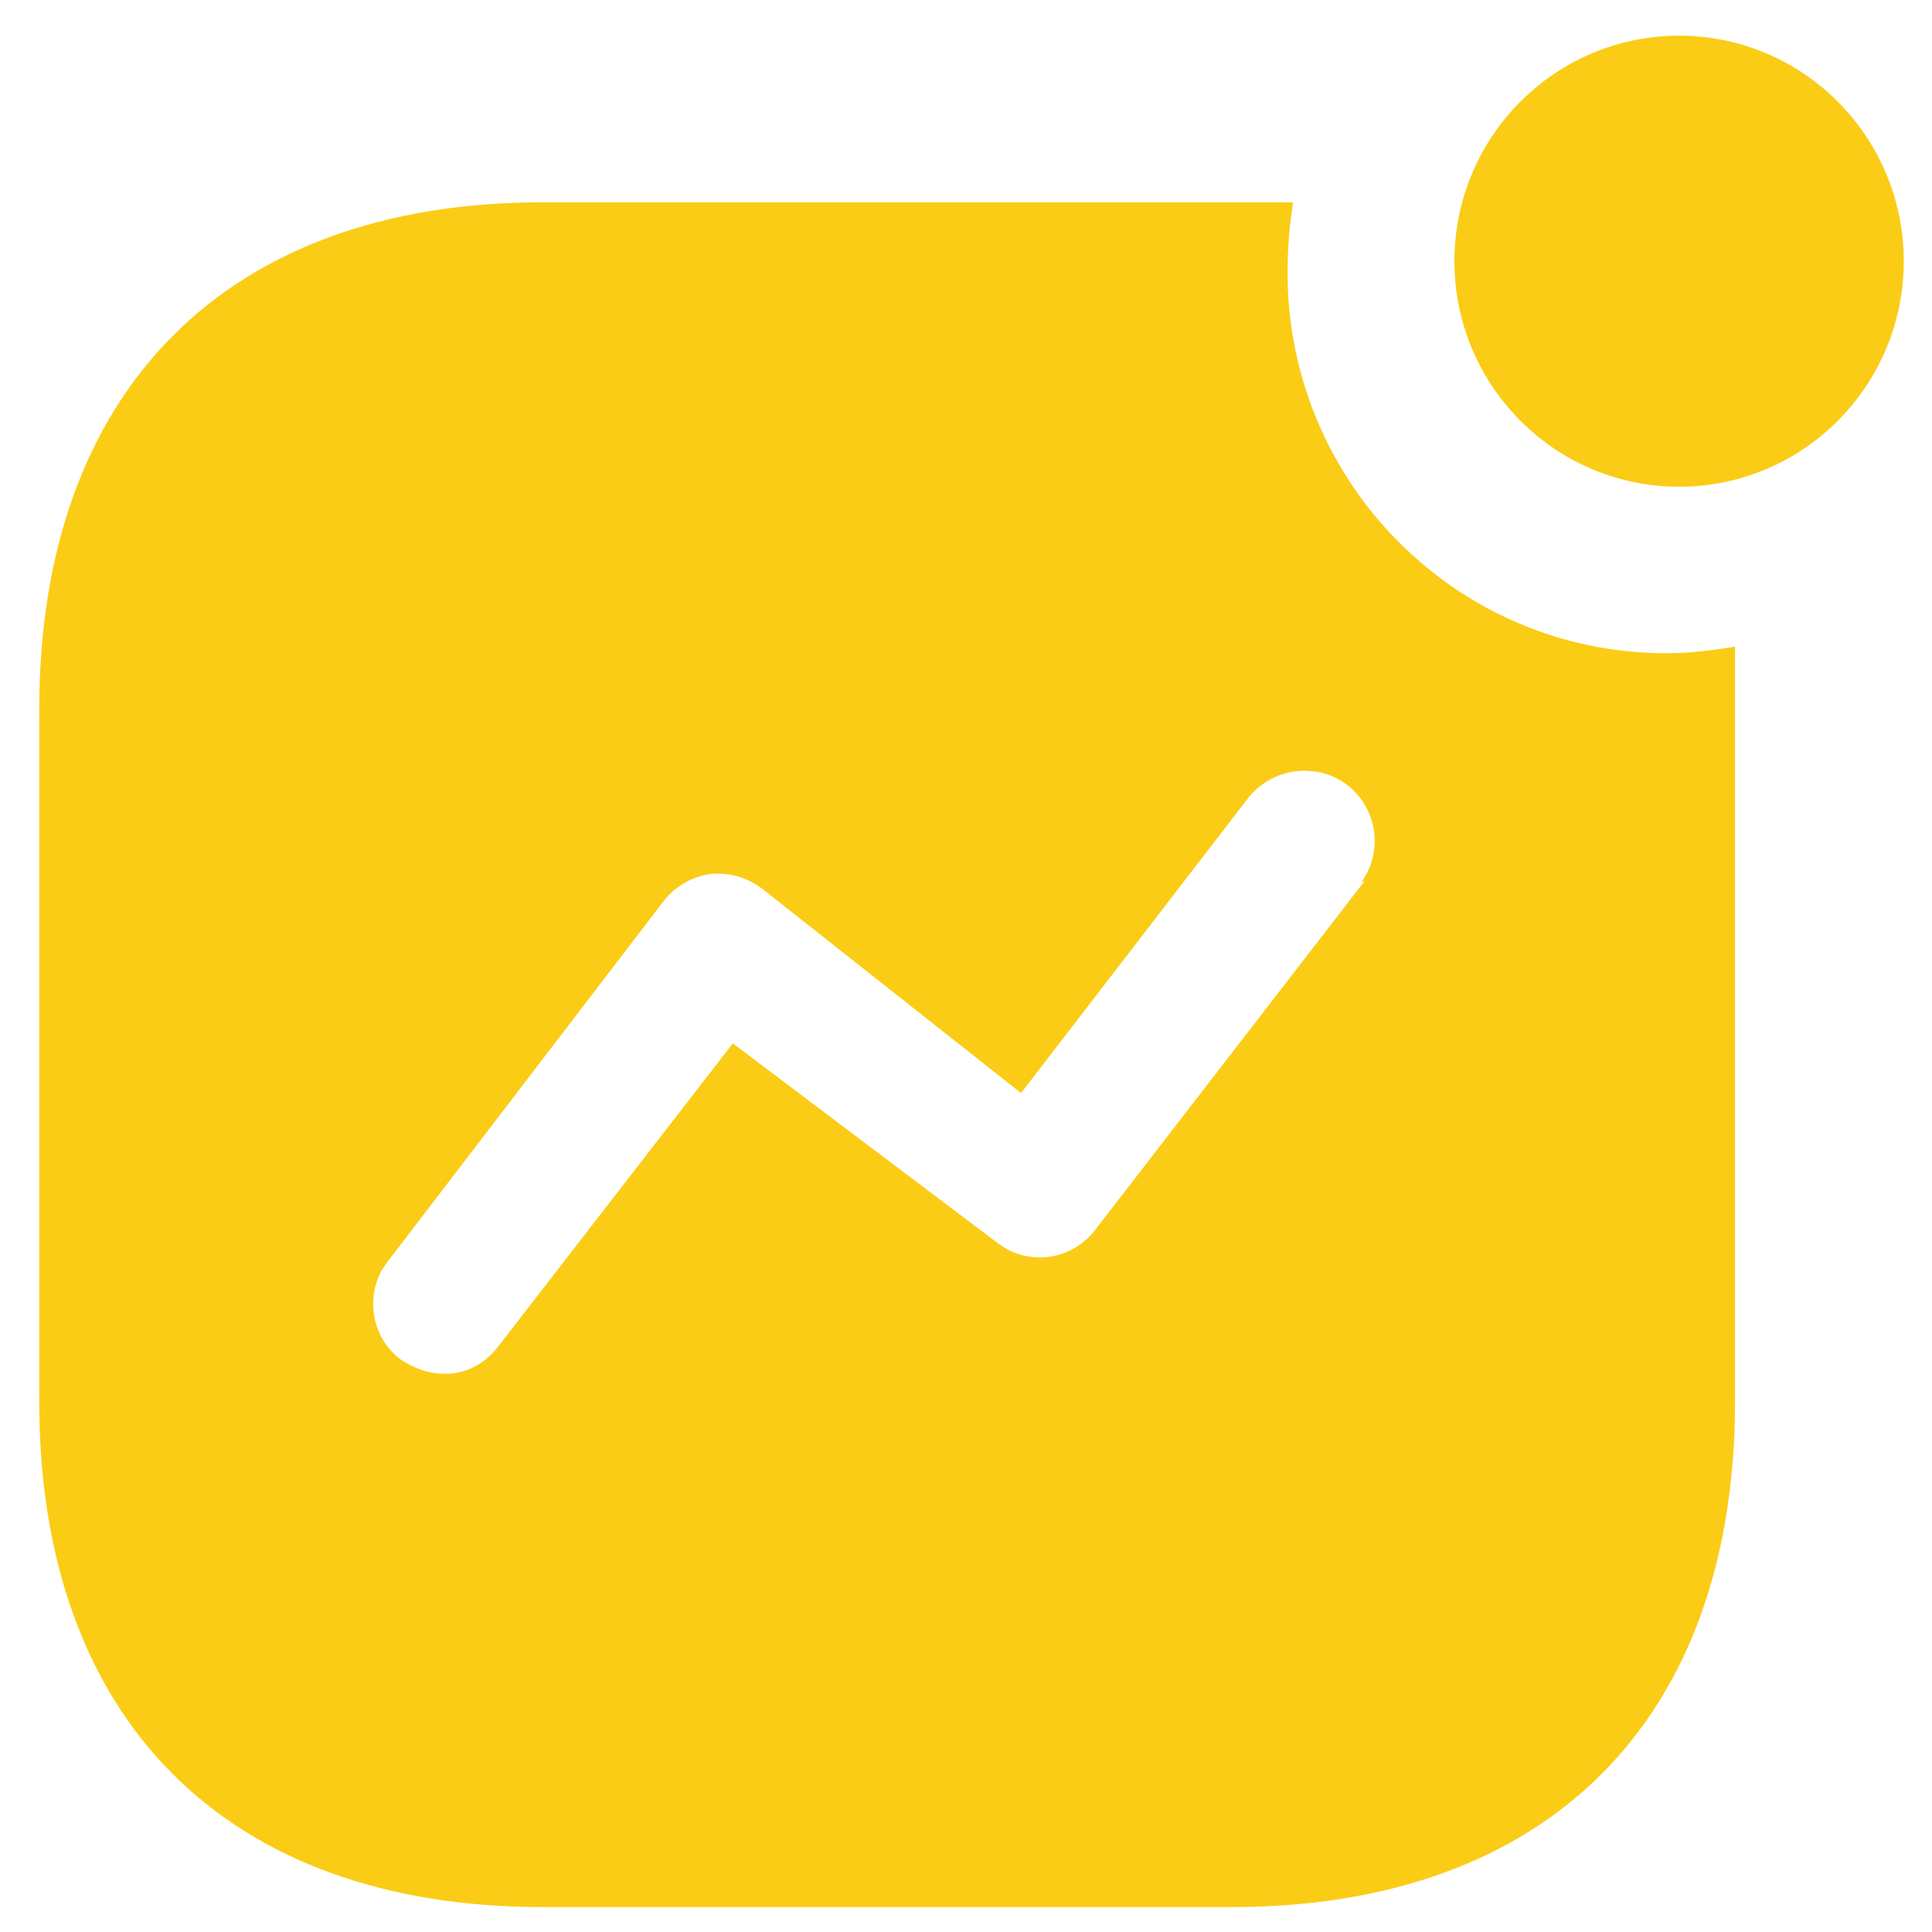 <svg width="42" height="42" viewBox="0 0 42 42" fill="none" xmlns="http://www.w3.org/2000/svg">
<path d="M28.111 4.398C28.03 4.906 27.99 5.415 27.99 5.923C27.99 10.5 31.678 14.2 36.218 14.2C36.725 14.2 37.211 14.141 37.718 14.059V30.472C37.718 37.37 33.664 41.458 26.774 41.458H11.799C4.906 41.458 0.853 37.37 0.853 30.472V15.422C0.853 8.506 4.906 4.398 11.799 4.398H28.111ZM28.519 16.765C27.97 16.704 27.424 16.948 27.098 17.395L22.196 23.762L16.58 19.328C16.235 19.063 15.83 18.959 15.425 19.002C15.021 19.063 14.656 19.285 14.411 19.61L8.414 27.443L8.291 27.626C7.946 28.275 8.108 29.109 8.716 29.559C9 29.742 9.304 29.864 9.649 29.864C10.117 29.884 10.56 29.638 10.844 29.254L15.931 22.682L21.707 27.037L21.89 27.157C22.538 27.502 23.349 27.342 23.815 26.729L29.672 19.144L29.591 19.185C29.915 18.738 29.976 18.168 29.753 17.66C29.532 17.151 29.044 16.805 28.519 16.765ZM36.502 0.776C39.197 0.776 41.386 2.973 41.386 5.678C41.386 8.384 39.197 10.581 36.502 10.581C33.807 10.581 31.618 8.384 31.618 5.678C31.618 2.973 33.807 0.776 36.502 0.776Z" fill="#FACC15"/>
</svg>
